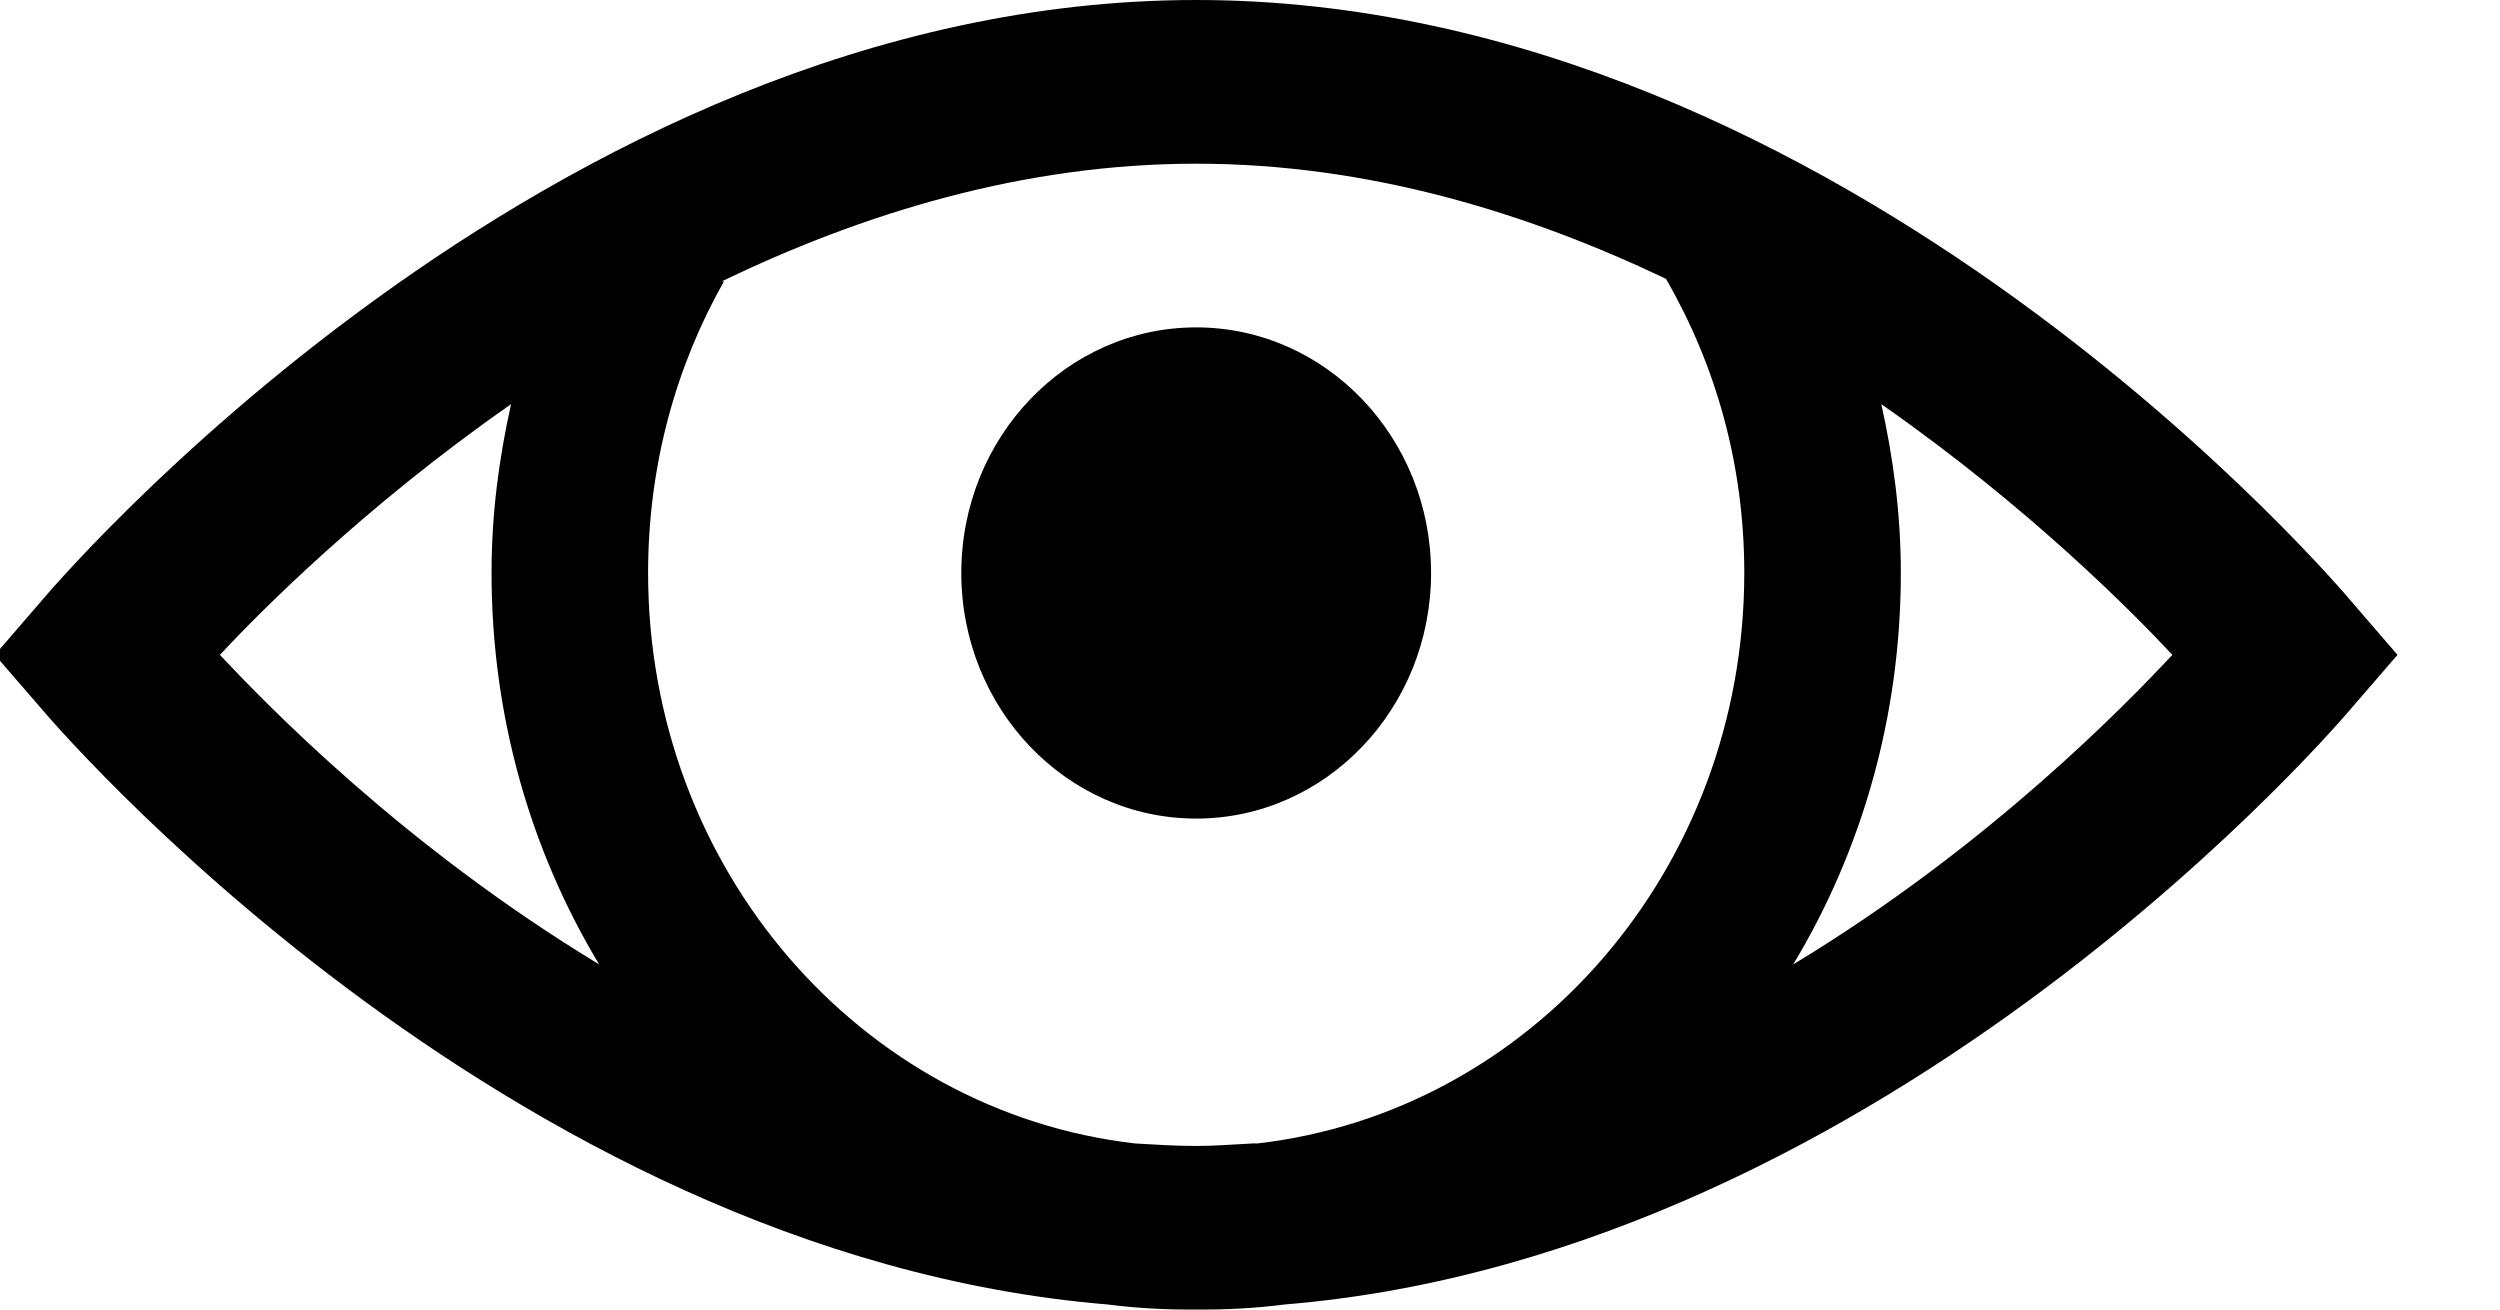<?xml version="1.0" encoding="UTF-8"?>
<svg width="21px" height="11px" viewBox="0 0 21 11" version="1.1" xmlns="http://www.w3.org/2000/svg" xmlns:xlink="http://www.w3.org/1999/xlink">
    <!-- Generator: sketchtool 60.1 (101010) - https://sketch.com -->
    <title>8BAA42E8-8DAB-4565-B1FA-0AC0BFF001CE</title>
    <desc>Created with sketchtool.</desc>
    <g id="UI-Elements" stroke="none" stroke-width="1" fill="none" fill-rule="evenodd">
        <g id="[UI]-Icons" transform="translate(-402, -385)">
            <g id="eye" transform="translate(401, 380)">
                <path d="M11.048,5 C5.565,5 1.347,10.049 1.347,10.049 L0.957,10.501 L1.347,10.952 C1.347,10.952 5.193,15.537 10.308,15.958 C10.552,15.99 10.796,16.001 11.048,16.001 C11.3,16.001 11.544,15.99 11.788,15.958 C16.903,15.537 20.749,10.952 20.749,10.952 L21.139,10.501 L20.749,10.049 C20.749,10.049 16.53,5 11.048,5 Z M11.048,6.375 C12.497,6.375 13.833,6.789 14.994,7.342 C15.413,8.067 15.652,8.903 15.652,9.813 C15.652,12.297 13.869,14.339 11.562,14.605 C11.549,14.607 11.533,14.602 11.521,14.605 C11.364,14.613 11.207,14.626 11.048,14.626 C10.873,14.626 10.704,14.615 10.534,14.605 C8.227,14.339 6.444,12.297 6.444,9.813 C6.444,8.916 6.675,8.081 7.081,7.364 L7.061,7.364 C8.232,6.8 9.583,6.375 11.048,6.375 Z M11.048,7.75 C9.959,7.75 9.075,8.674 9.075,9.813 C9.075,10.952 9.959,11.876 11.048,11.876 C12.137,11.876 13.021,10.952 13.021,9.813 C13.021,8.674 12.137,7.75 11.048,7.75 Z M5.293,8.395 C5.19,8.857 5.129,9.322 5.129,9.813 C5.129,11.019 5.458,12.147 6.033,13.101 C4.376,12.099 3.225,10.903 2.847,10.501 C3.163,10.162 4.045,9.265 5.293,8.395 Z M16.803,8.395 C18.051,9.265 18.932,10.162 19.248,10.501 C18.871,10.903 17.72,12.099 16.063,13.101 C16.638,12.147 16.967,11.019 16.967,9.813 C16.967,9.322 16.905,8.852 16.803,8.395 Z" id="Shape" fill="#000000" fill-rule="nonzero"></path>
                <polygon id="Path" points="0 0 21.043 0 21.043 22 0 22"></polygon>
            </g>
        </g>
    </g>
</svg>